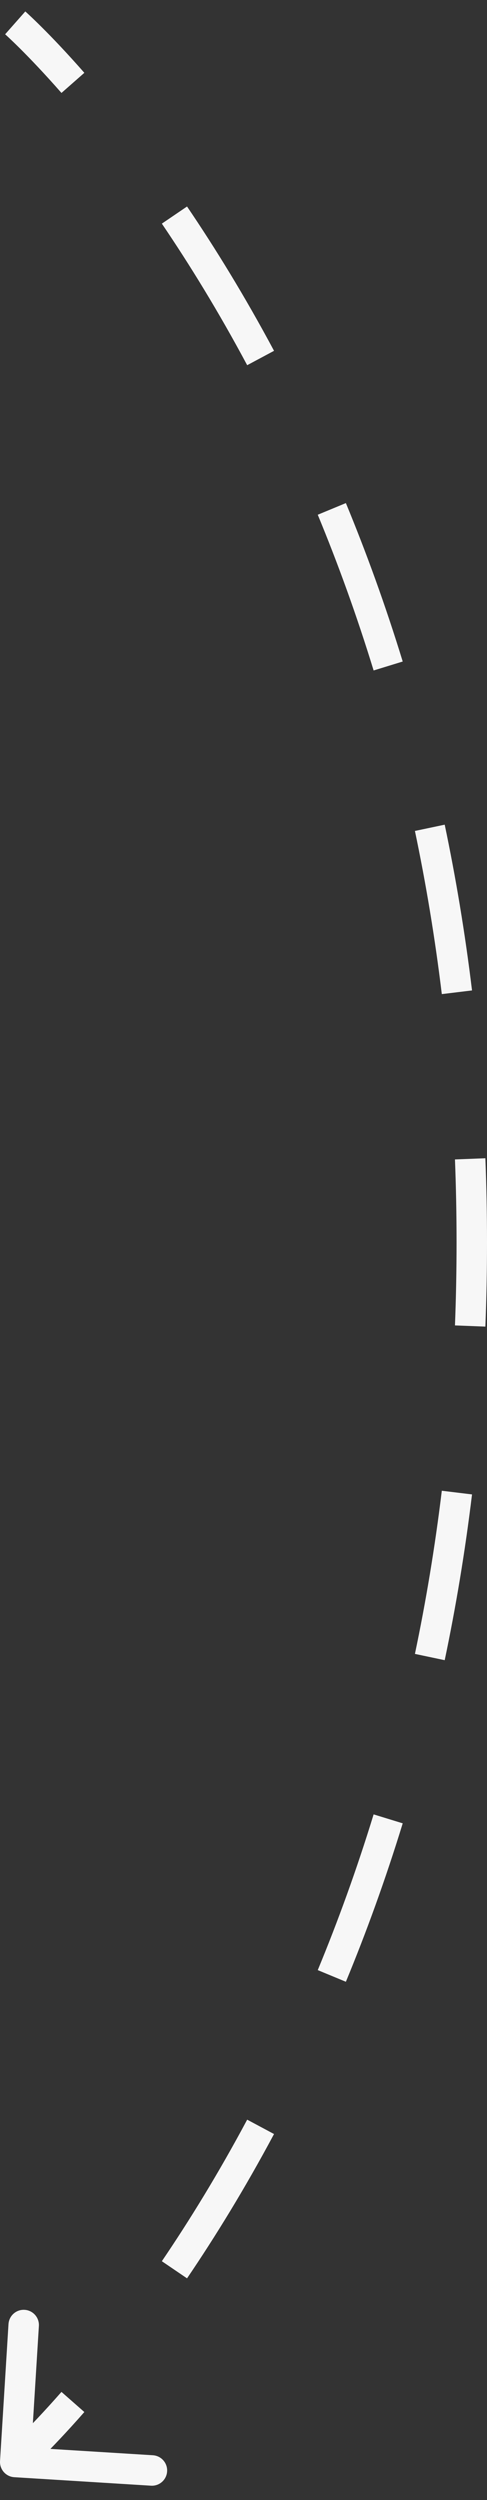 <svg width="32" height="164" viewBox="0 0 32 164" fill="none" xmlns="http://www.w3.org/2000/svg">
<rect x="0" y="0" width="32" height="164" fill="#333333" stroke="none"/>
<path d="M0.938 162.498C0.387 162.464 -0.032 161.989 0.002 161.438L0.558 152.455C0.593 151.904 1.067 151.485 1.618 151.519C2.17 151.553 2.589 152.028 2.555 152.579L2.06 160.564L10.045 161.058C10.596 161.093 11.015 161.567 10.981 162.118C10.947 162.67 10.472 163.089 9.921 163.055L0.938 162.498ZM1 1.5C1.662 0.751 1.662 0.751 1.662 0.751C1.662 0.751 1.662 0.751 1.662 0.751C1.663 0.751 1.663 0.751 1.663 0.751C1.663 0.752 1.664 0.752 1.664 0.753C1.666 0.754 1.667 0.755 1.669 0.757C1.673 0.76 1.678 0.765 1.685 0.771C1.698 0.782 1.717 0.799 1.741 0.821C1.789 0.866 1.86 0.93 1.951 1.016C2.133 1.186 2.398 1.439 2.735 1.775C3.41 2.445 4.373 3.446 5.542 4.777L4.039 6.097C2.901 4.801 1.969 3.834 1.325 3.192C1.003 2.872 0.752 2.633 0.585 2.476C0.501 2.397 0.437 2.339 0.396 2.301C0.375 2.283 0.36 2.269 0.35 2.26C0.345 2.256 0.342 2.253 0.34 2.251C0.339 2.25 0.338 2.25 0.338 2.249C0.338 2.249 0.338 2.249 0.338 2.249C0.338 2.249 0.338 2.249 0.338 2.249C0.338 2.249 0.338 2.249 0.338 2.249C0.338 2.249 0.338 2.249 1 1.5ZM12.29 13.546C14.137 16.266 16.084 19.422 18.006 23.013L16.242 23.956C14.356 20.431 12.446 17.336 10.635 14.67L12.29 13.546ZM22.727 33.001C24.061 36.223 25.323 39.687 26.462 43.394L24.55 43.981C23.431 40.337 22.19 36.932 20.879 33.766L22.727 33.001ZM29.221 54.096C29.947 57.553 30.556 61.177 31.016 64.97L29.031 65.211C28.577 61.476 27.979 57.908 27.264 54.508L29.221 54.096ZM31.893 75.978C31.963 77.786 32 79.627 32 81.5H30C30 79.653 29.964 77.838 29.895 76.056L31.893 75.978ZM32 81.5C32 83.373 31.963 85.214 31.893 87.022L29.895 86.944C29.964 85.162 30 83.347 30 81.5H32ZM31.016 98.03C30.556 101.823 29.947 105.448 29.221 108.904L27.264 108.492C27.979 105.092 28.577 101.524 29.031 97.789L31.016 98.03ZM26.462 119.606C25.323 123.313 24.061 126.777 22.727 129.999L20.879 129.234C22.19 126.068 23.431 122.663 24.55 119.019L26.462 119.606ZM18.006 139.987C16.084 143.579 14.137 146.734 12.29 149.454L10.635 148.33C12.446 145.664 14.356 142.569 16.242 139.044L18.006 139.987ZM5.542 158.223C4.373 159.554 3.41 160.555 2.735 161.225C2.398 161.561 2.133 161.814 1.951 161.984C1.86 162.07 1.789 162.134 1.741 162.179C1.717 162.201 1.698 162.218 1.685 162.229C1.678 162.235 1.673 162.24 1.669 162.243C1.667 162.245 1.666 162.246 1.664 162.247C1.664 162.248 1.663 162.248 1.663 162.249C1.663 162.249 1.663 162.249 1.662 162.249C1.662 162.249 1.662 162.249 1.662 162.249C1.662 162.249 1.662 162.249 1 161.5C0.338 160.751 0.338 160.751 0.338 160.751C0.338 160.751 0.338 160.751 0.338 160.751C0.338 160.751 0.338 160.751 0.338 160.751C0.338 160.751 0.338 160.751 0.338 160.751C0.338 160.75 0.339 160.75 0.34 160.749C0.342 160.747 0.345 160.744 0.35 160.74C0.36 160.731 0.375 160.717 0.396 160.699C0.437 160.661 0.501 160.603 0.585 160.524C0.752 160.367 1.003 160.128 1.325 159.808C1.969 159.166 2.901 158.199 4.039 156.903L5.542 158.223Z" fill="#F7F7F7"/>
</svg>
